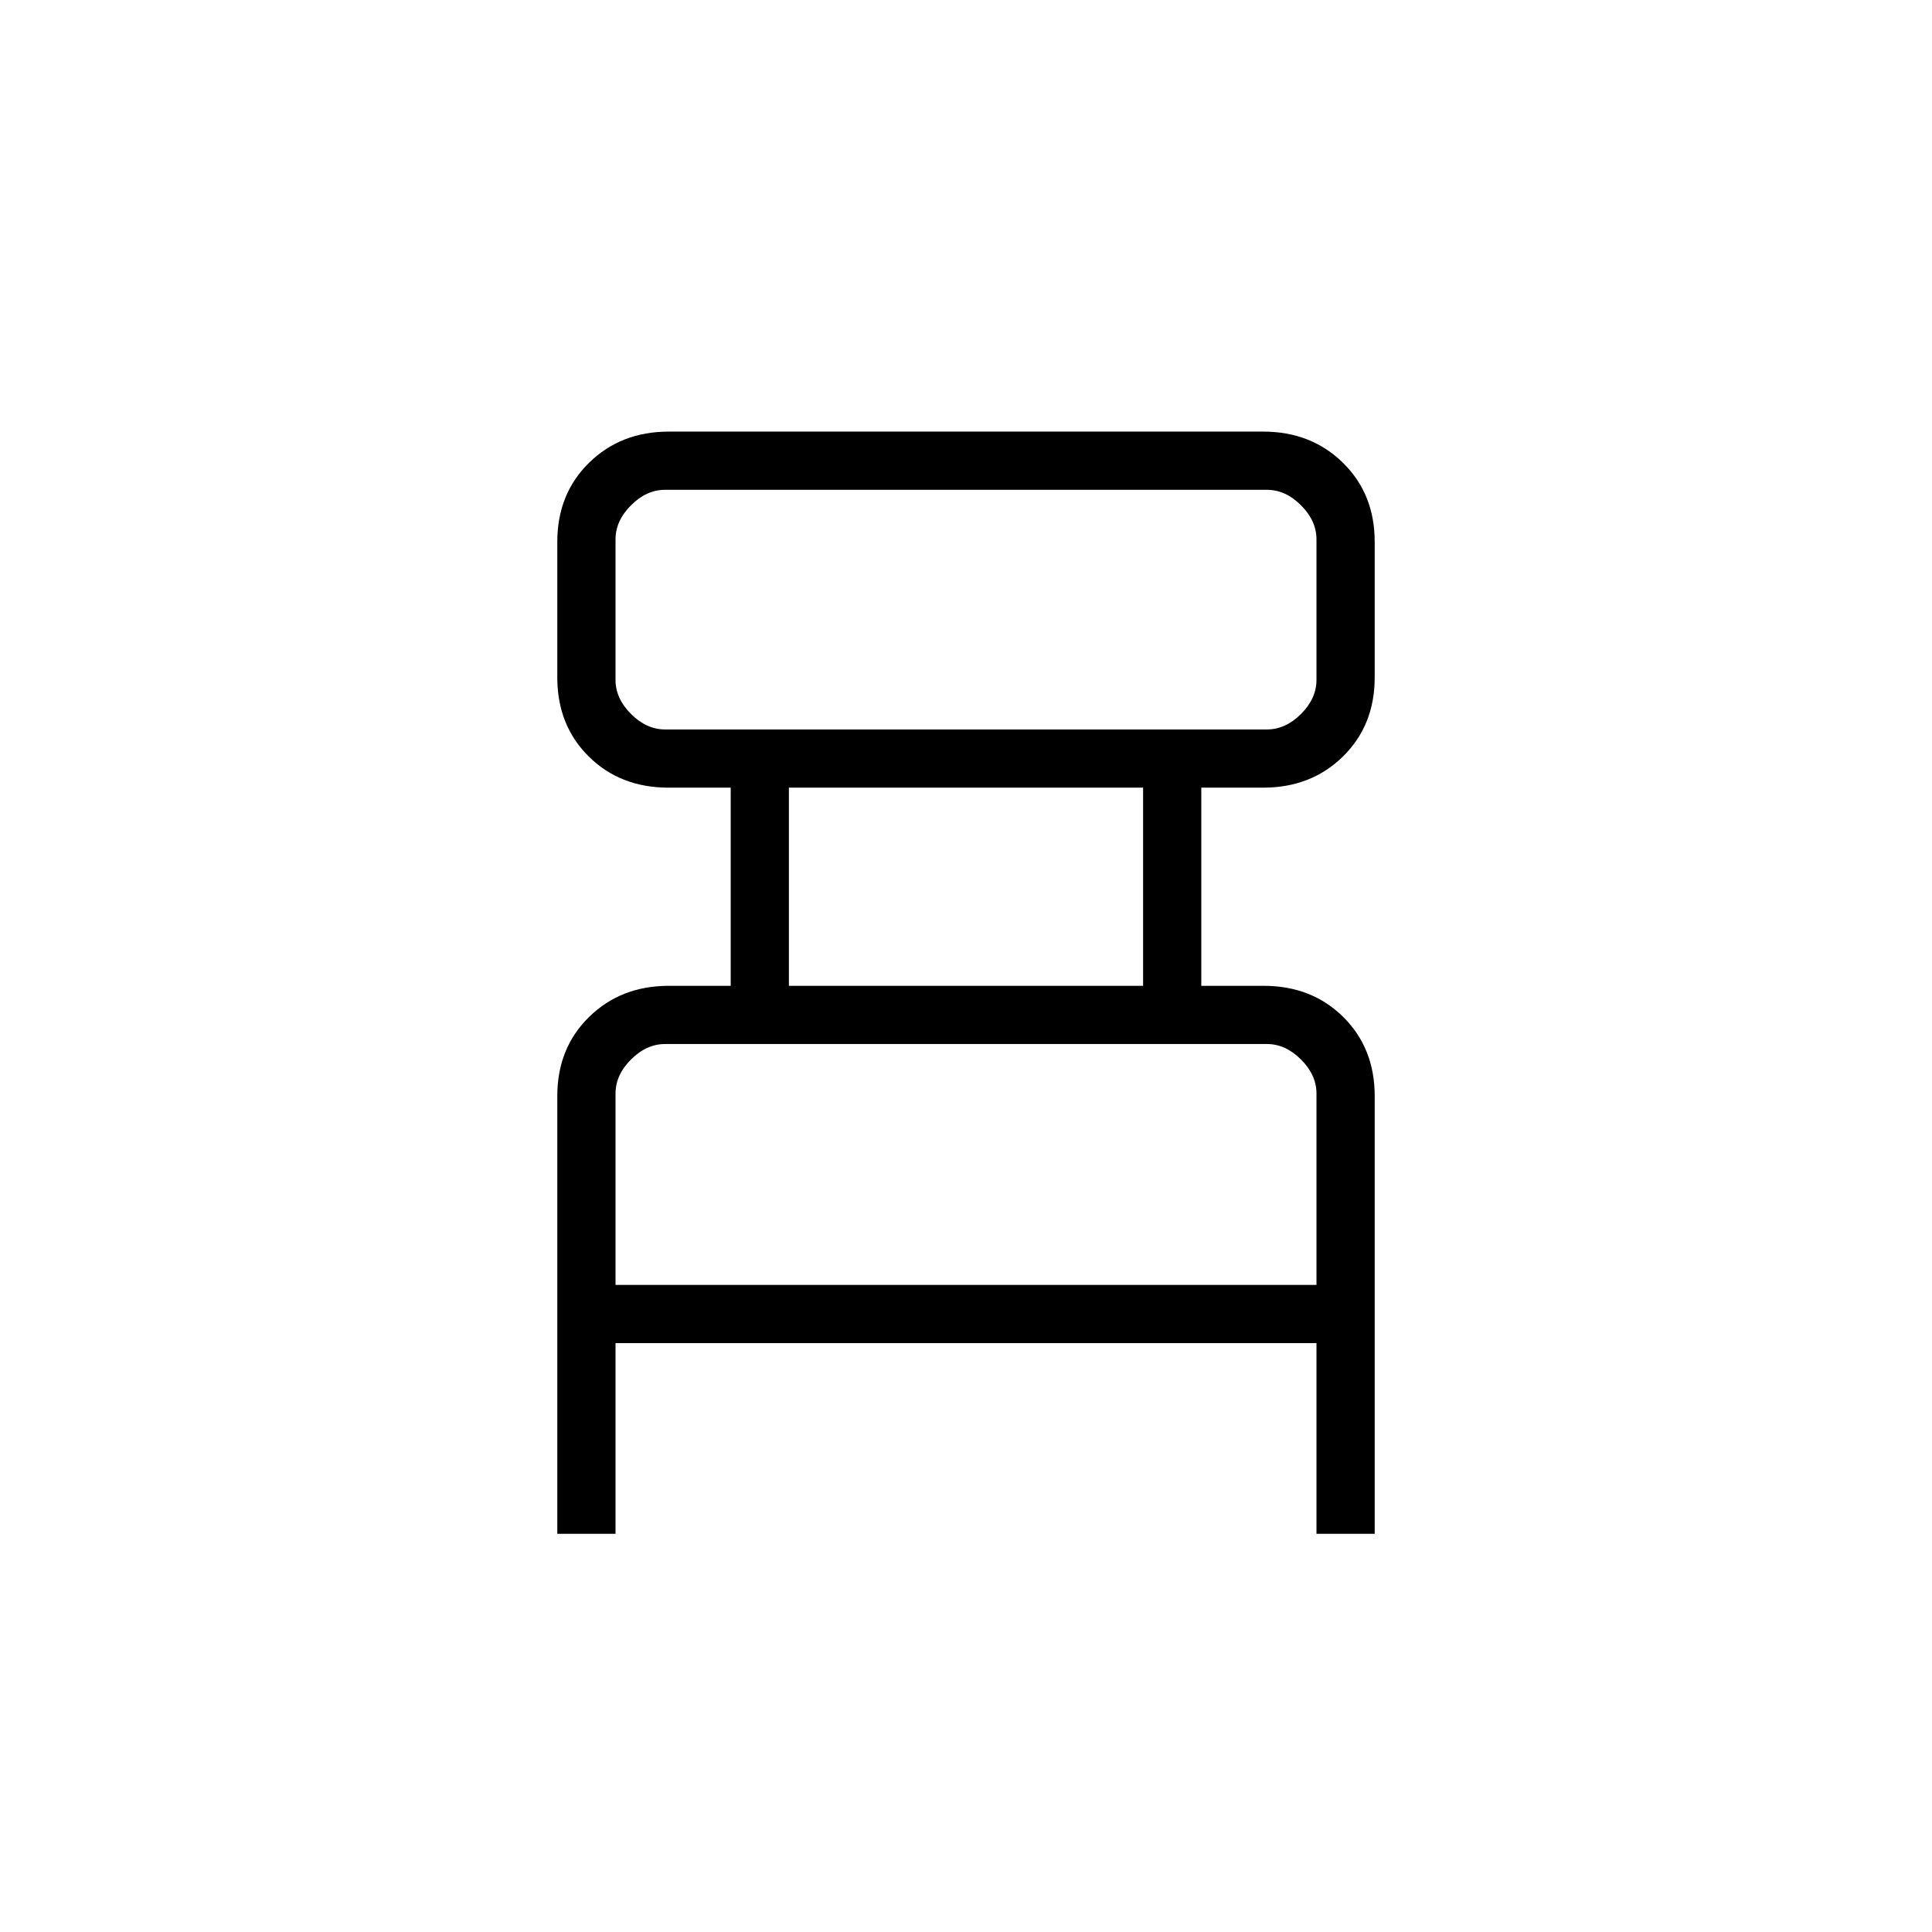 <svg xmlns="http://www.w3.org/2000/svg" height="20" viewBox="0 -960 960 960" width="20"><path d="M276.92-197.85v-217.53q0-23.82 15.79-39.3 15.78-15.47 39.59-15.47h30.78v-98.47h-30.94q-23.95 0-39.58-15.47-15.64-15.48-15.64-39.29v-67.39q0-23.81 15.79-39.29 15.78-15.48 39.6-15.48h295.38q23.82 0 39.6 15.48 15.79 15.48 15.79 39.29v67.39q0 23.81-15.79 39.29-15.78 15.47-39.59 15.47h-30.78v98.47h30.94q23.95 0 39.58 15.47 15.64 15.48 15.64 39.3v217.53h-28.93v-94.77h-348.3v94.77h-28.93Zm53.54-399.69h299.08q9.23 0 16.92-7.69 7.69-7.69 7.69-16.92V-692q0-9.23-7.69-16.92-7.69-7.7-16.92-7.7H330.46q-9.23 0-16.92 7.7-7.69 7.69-7.69 16.92v69.85q0 9.23 7.69 16.92 7.69 7.69 16.92 7.69ZM392-470.15h176v-98.47H392v98.47Zm-86.15 148.61h348.3v-95.08q0-9.23-7.69-16.92-7.69-7.69-16.92-7.69H330.46q-9.23 0-16.92 7.69-7.69 7.69-7.69 16.92v95.08Zm0-276v-119.08 119.08Zm0 276v-119.69 119.69Z"/></svg>